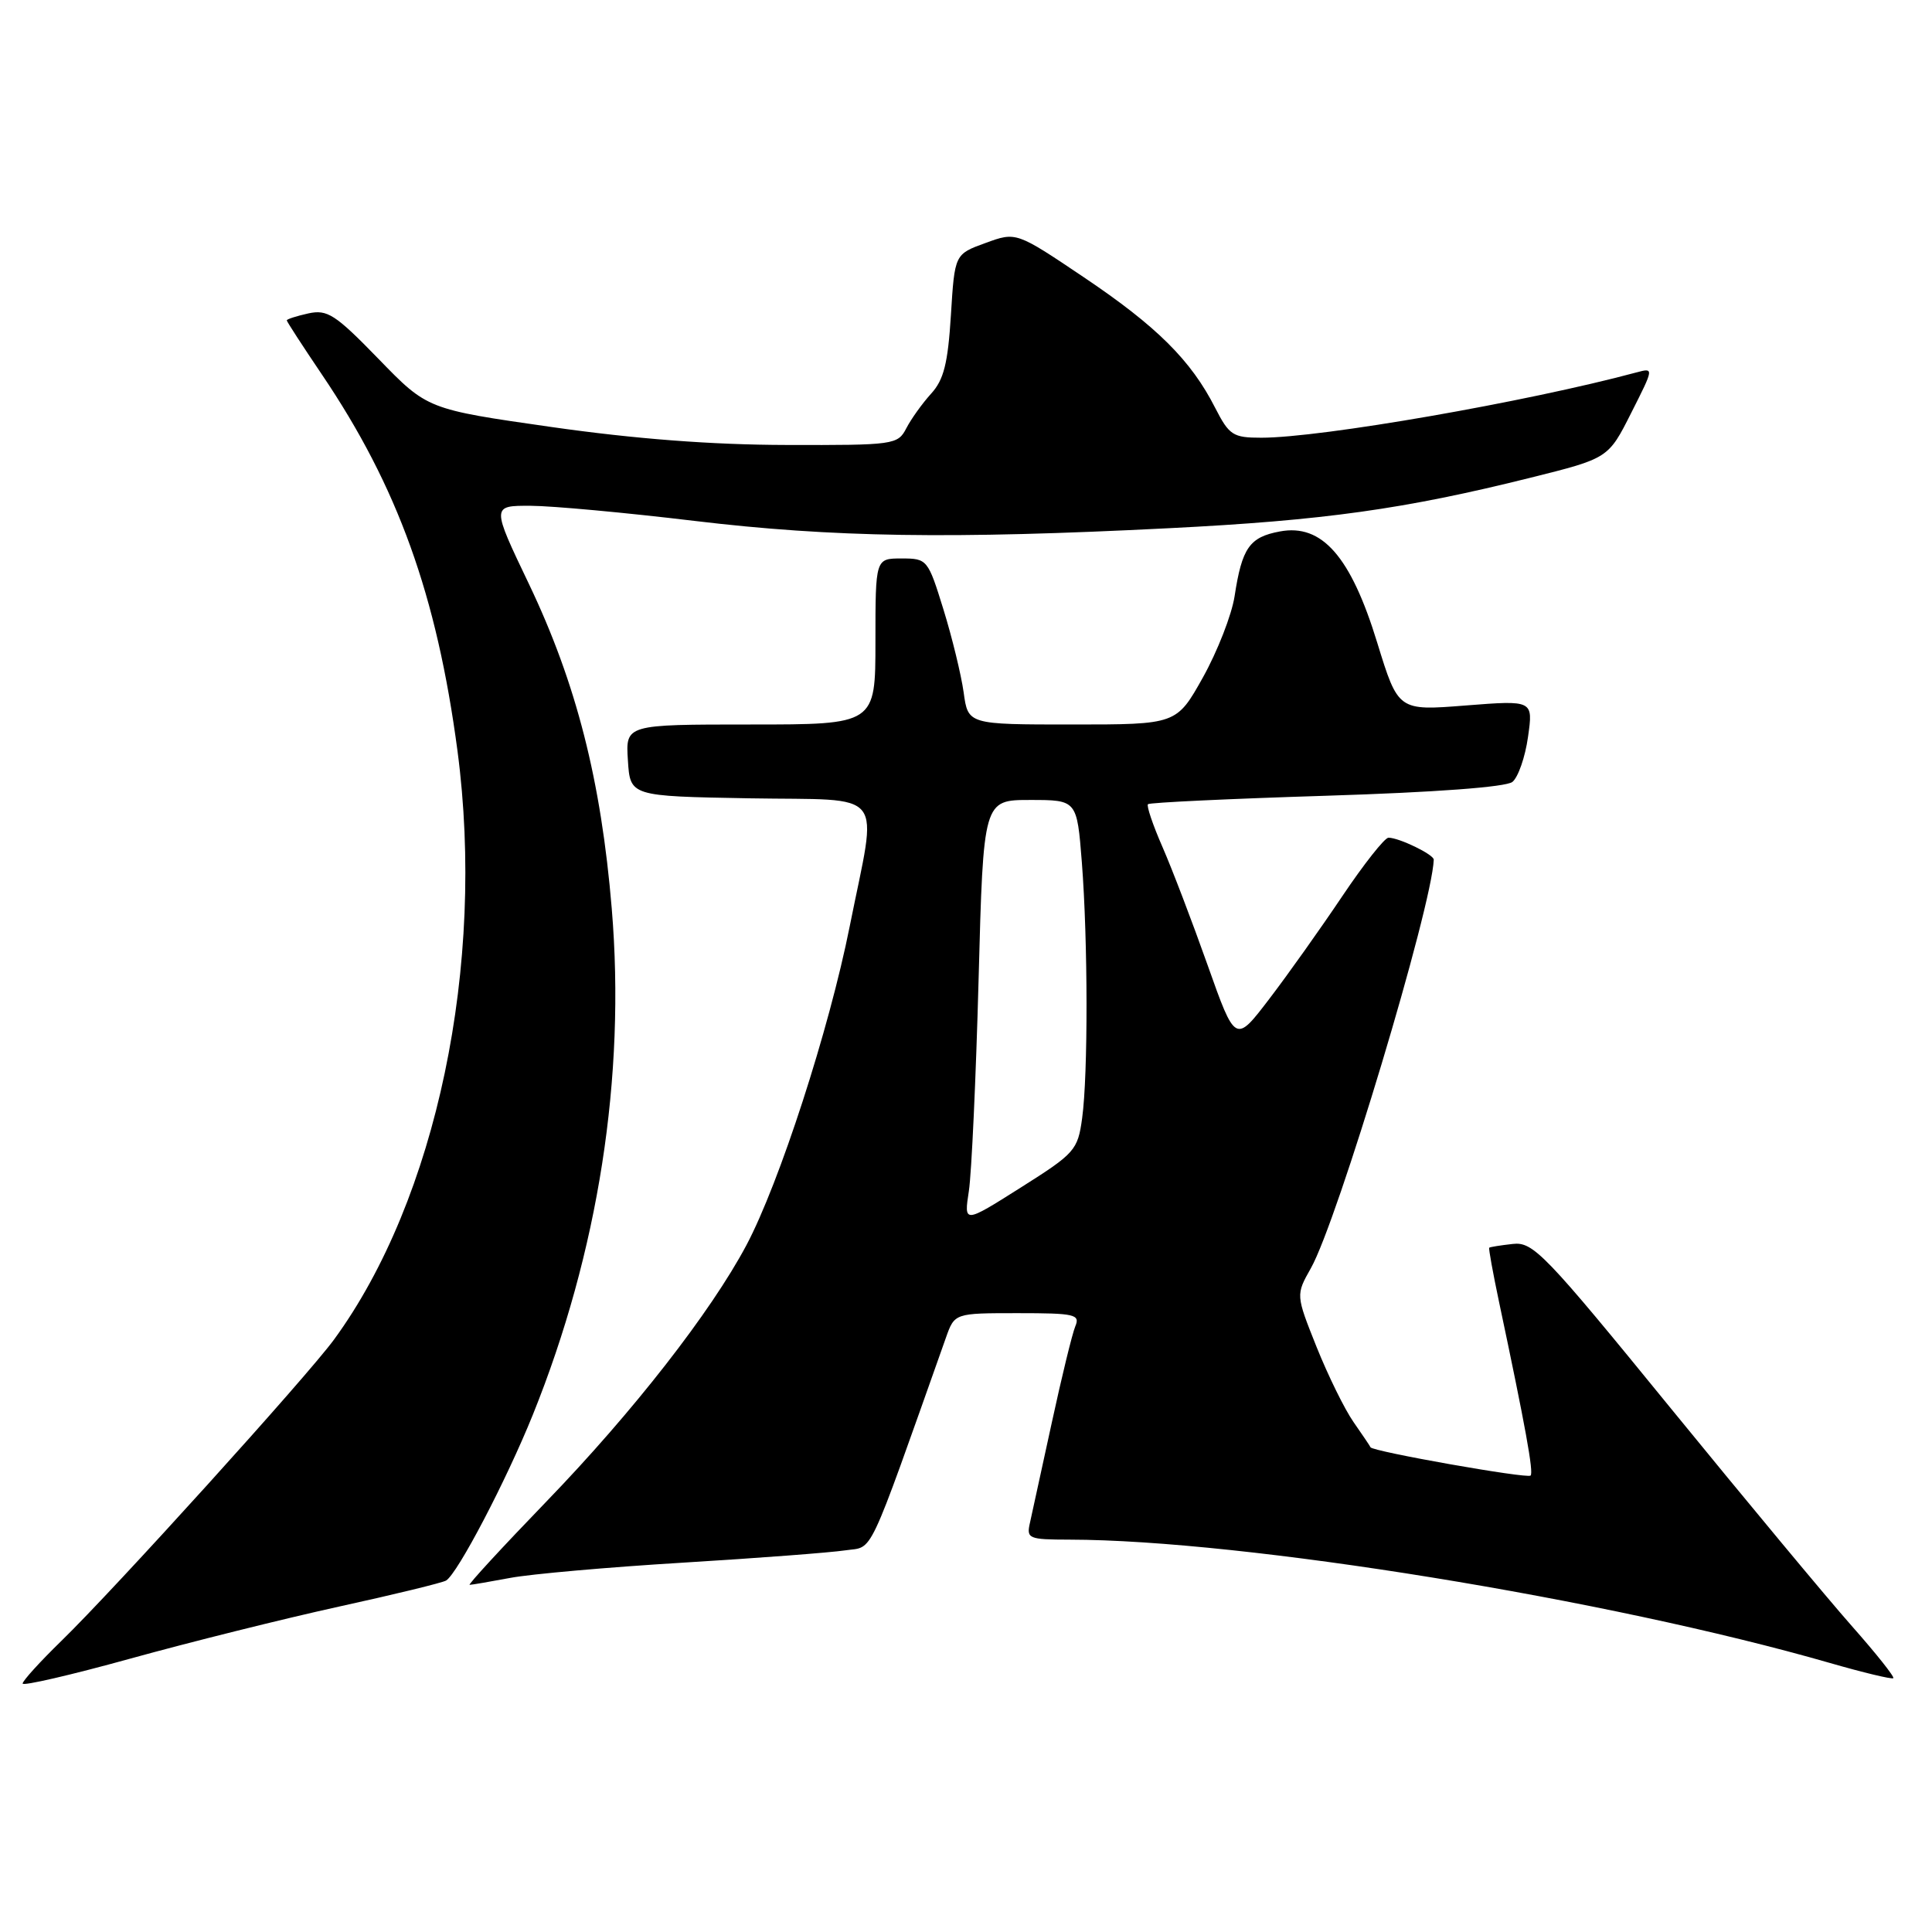 <?xml version="1.0" encoding="UTF-8" standalone="no"?>
<!DOCTYPE svg PUBLIC "-//W3C//DTD SVG 1.1//EN" "http://www.w3.org/Graphics/SVG/1.1/DTD/svg11.dtd" >
<svg xmlns="http://www.w3.org/2000/svg" xmlns:xlink="http://www.w3.org/1999/xlink" version="1.1" viewBox="0 0 256 256">
 <g >
 <path fill="currentColor"
d=" M 44.88 212.89 C 52.24 211.28 58.64 209.72 59.11 209.43 C 60.65 208.48 67.07 196.21 70.60 187.47 C 79.29 165.91 82.92 142.66 81.06 120.39 C 79.65 103.41 76.36 90.53 70.10 77.41 C 65.12 67.00 65.12 67.00 70.31 67.02 C 73.17 67.03 82.92 67.93 92.00 69.02 C 110.32 71.21 126.00 71.45 154.89 69.99 C 175.44 68.96 186.12 67.46 202.80 63.30 C 213.11 60.73 213.11 60.73 216.14 54.72 C 219.17 48.73 219.17 48.72 216.83 49.35 C 202.29 53.26 175.06 58.00 167.14 58.00 C 163.37 58.00 162.88 57.68 161.01 54.03 C 157.81 47.74 153.28 43.24 143.63 36.75 C 134.65 30.71 134.65 30.71 130.58 32.20 C 126.50 33.68 126.50 33.68 126.00 41.76 C 125.60 48.16 125.06 50.33 123.37 52.17 C 122.21 53.45 120.73 55.51 120.09 56.75 C 118.96 58.93 118.48 59.00 104.21 58.96 C 94.30 58.94 84.14 58.16 73.07 56.58 C 56.63 54.23 56.63 54.23 50.17 47.57 C 44.42 41.65 43.38 40.98 40.85 41.53 C 39.28 41.88 38.00 42.29 38.00 42.45 C 38.00 42.61 40.09 45.83 42.65 49.62 C 52.70 64.48 57.89 78.90 60.62 99.50 C 64.36 127.81 57.84 158.93 44.26 177.50 C 40.70 182.37 15.17 210.59 8.10 217.46 C 5.30 220.19 3.00 222.72 3.00 223.08 C 3.00 223.43 9.41 221.95 17.25 219.78 C 25.09 217.61 37.52 214.51 44.88 212.89 Z  M 245.37 215.45 C 242.14 211.80 231.37 198.84 221.43 186.66 C 204.64 166.06 203.16 164.52 200.44 164.83 C 198.83 165.01 197.43 165.23 197.33 165.33 C 197.23 165.43 197.82 168.66 198.63 172.51 C 202.15 189.13 203.23 195.10 202.81 195.52 C 202.38 195.96 181.81 192.32 181.60 191.77 C 181.54 191.62 180.53 190.12 179.35 188.43 C 178.17 186.74 175.97 182.26 174.45 178.47 C 171.70 171.58 171.70 171.58 173.70 168.04 C 177.20 161.86 189.75 120.14 189.98 113.91 C 190.00 113.24 185.39 111.00 183.98 111.00 C 183.48 111.00 180.72 114.49 177.86 118.75 C 175.00 123.01 170.65 129.14 168.18 132.37 C 163.69 138.25 163.69 138.25 160.01 127.87 C 157.99 122.17 155.30 115.12 154.03 112.22 C 152.76 109.32 151.90 106.77 152.11 106.56 C 152.33 106.34 162.96 105.84 175.76 105.44 C 190.16 104.99 199.54 104.29 200.40 103.61 C 201.16 103.00 202.10 100.31 202.47 97.64 C 203.16 92.78 203.16 92.78 194.21 93.48 C 185.27 94.19 185.27 94.19 182.49 85.16 C 178.99 73.73 175.17 69.37 169.59 70.42 C 165.56 71.17 164.57 72.59 163.59 79.00 C 163.21 81.47 161.32 86.30 159.40 89.75 C 155.90 96.00 155.90 96.00 142.09 96.00 C 128.27 96.00 128.27 96.00 127.69 91.75 C 127.36 89.41 126.16 84.46 125.01 80.75 C 122.96 74.12 122.86 74.00 119.46 74.00 C 116.00 74.00 116.00 74.00 116.00 85.00 C 116.00 96.00 116.00 96.00 99.45 96.00 C 82.89 96.00 82.89 96.00 83.20 100.75 C 83.50 105.50 83.50 105.50 99.25 105.78 C 117.77 106.10 116.29 104.21 112.59 122.75 C 109.87 136.40 103.27 156.77 98.90 165.00 C 94.18 173.87 83.88 187.08 72.42 198.94 C 66.54 205.03 61.96 210.00 62.23 210.00 C 62.50 210.00 64.93 209.58 67.61 209.08 C 70.30 208.57 80.60 207.66 90.50 207.06 C 100.40 206.46 110.08 205.72 112.00 205.43 C 115.82 204.86 114.73 207.17 125.34 177.25 C 126.49 174.00 126.49 174.00 134.85 174.00 C 142.43 174.00 143.15 174.16 142.48 175.75 C 142.08 176.71 140.68 182.45 139.37 188.50 C 138.06 194.55 136.76 200.51 136.48 201.75 C 135.99 203.88 136.26 204.00 141.73 204.01 C 164.78 204.05 213.05 211.88 242.50 220.36 C 246.90 221.63 250.67 222.53 250.87 222.37 C 251.08 222.22 248.60 219.10 245.37 215.45 Z  M 128.38 157.81 C 128.74 155.44 129.32 142.81 129.67 129.75 C 130.30 106.00 130.30 106.00 136.50 106.00 C 142.70 106.00 142.70 106.00 143.35 114.25 C 144.16 124.71 144.18 142.38 143.39 148.16 C 142.81 152.41 142.44 152.82 135.25 157.36 C 127.72 162.12 127.72 162.12 128.38 157.81 Z "/>
</g>
</svg>